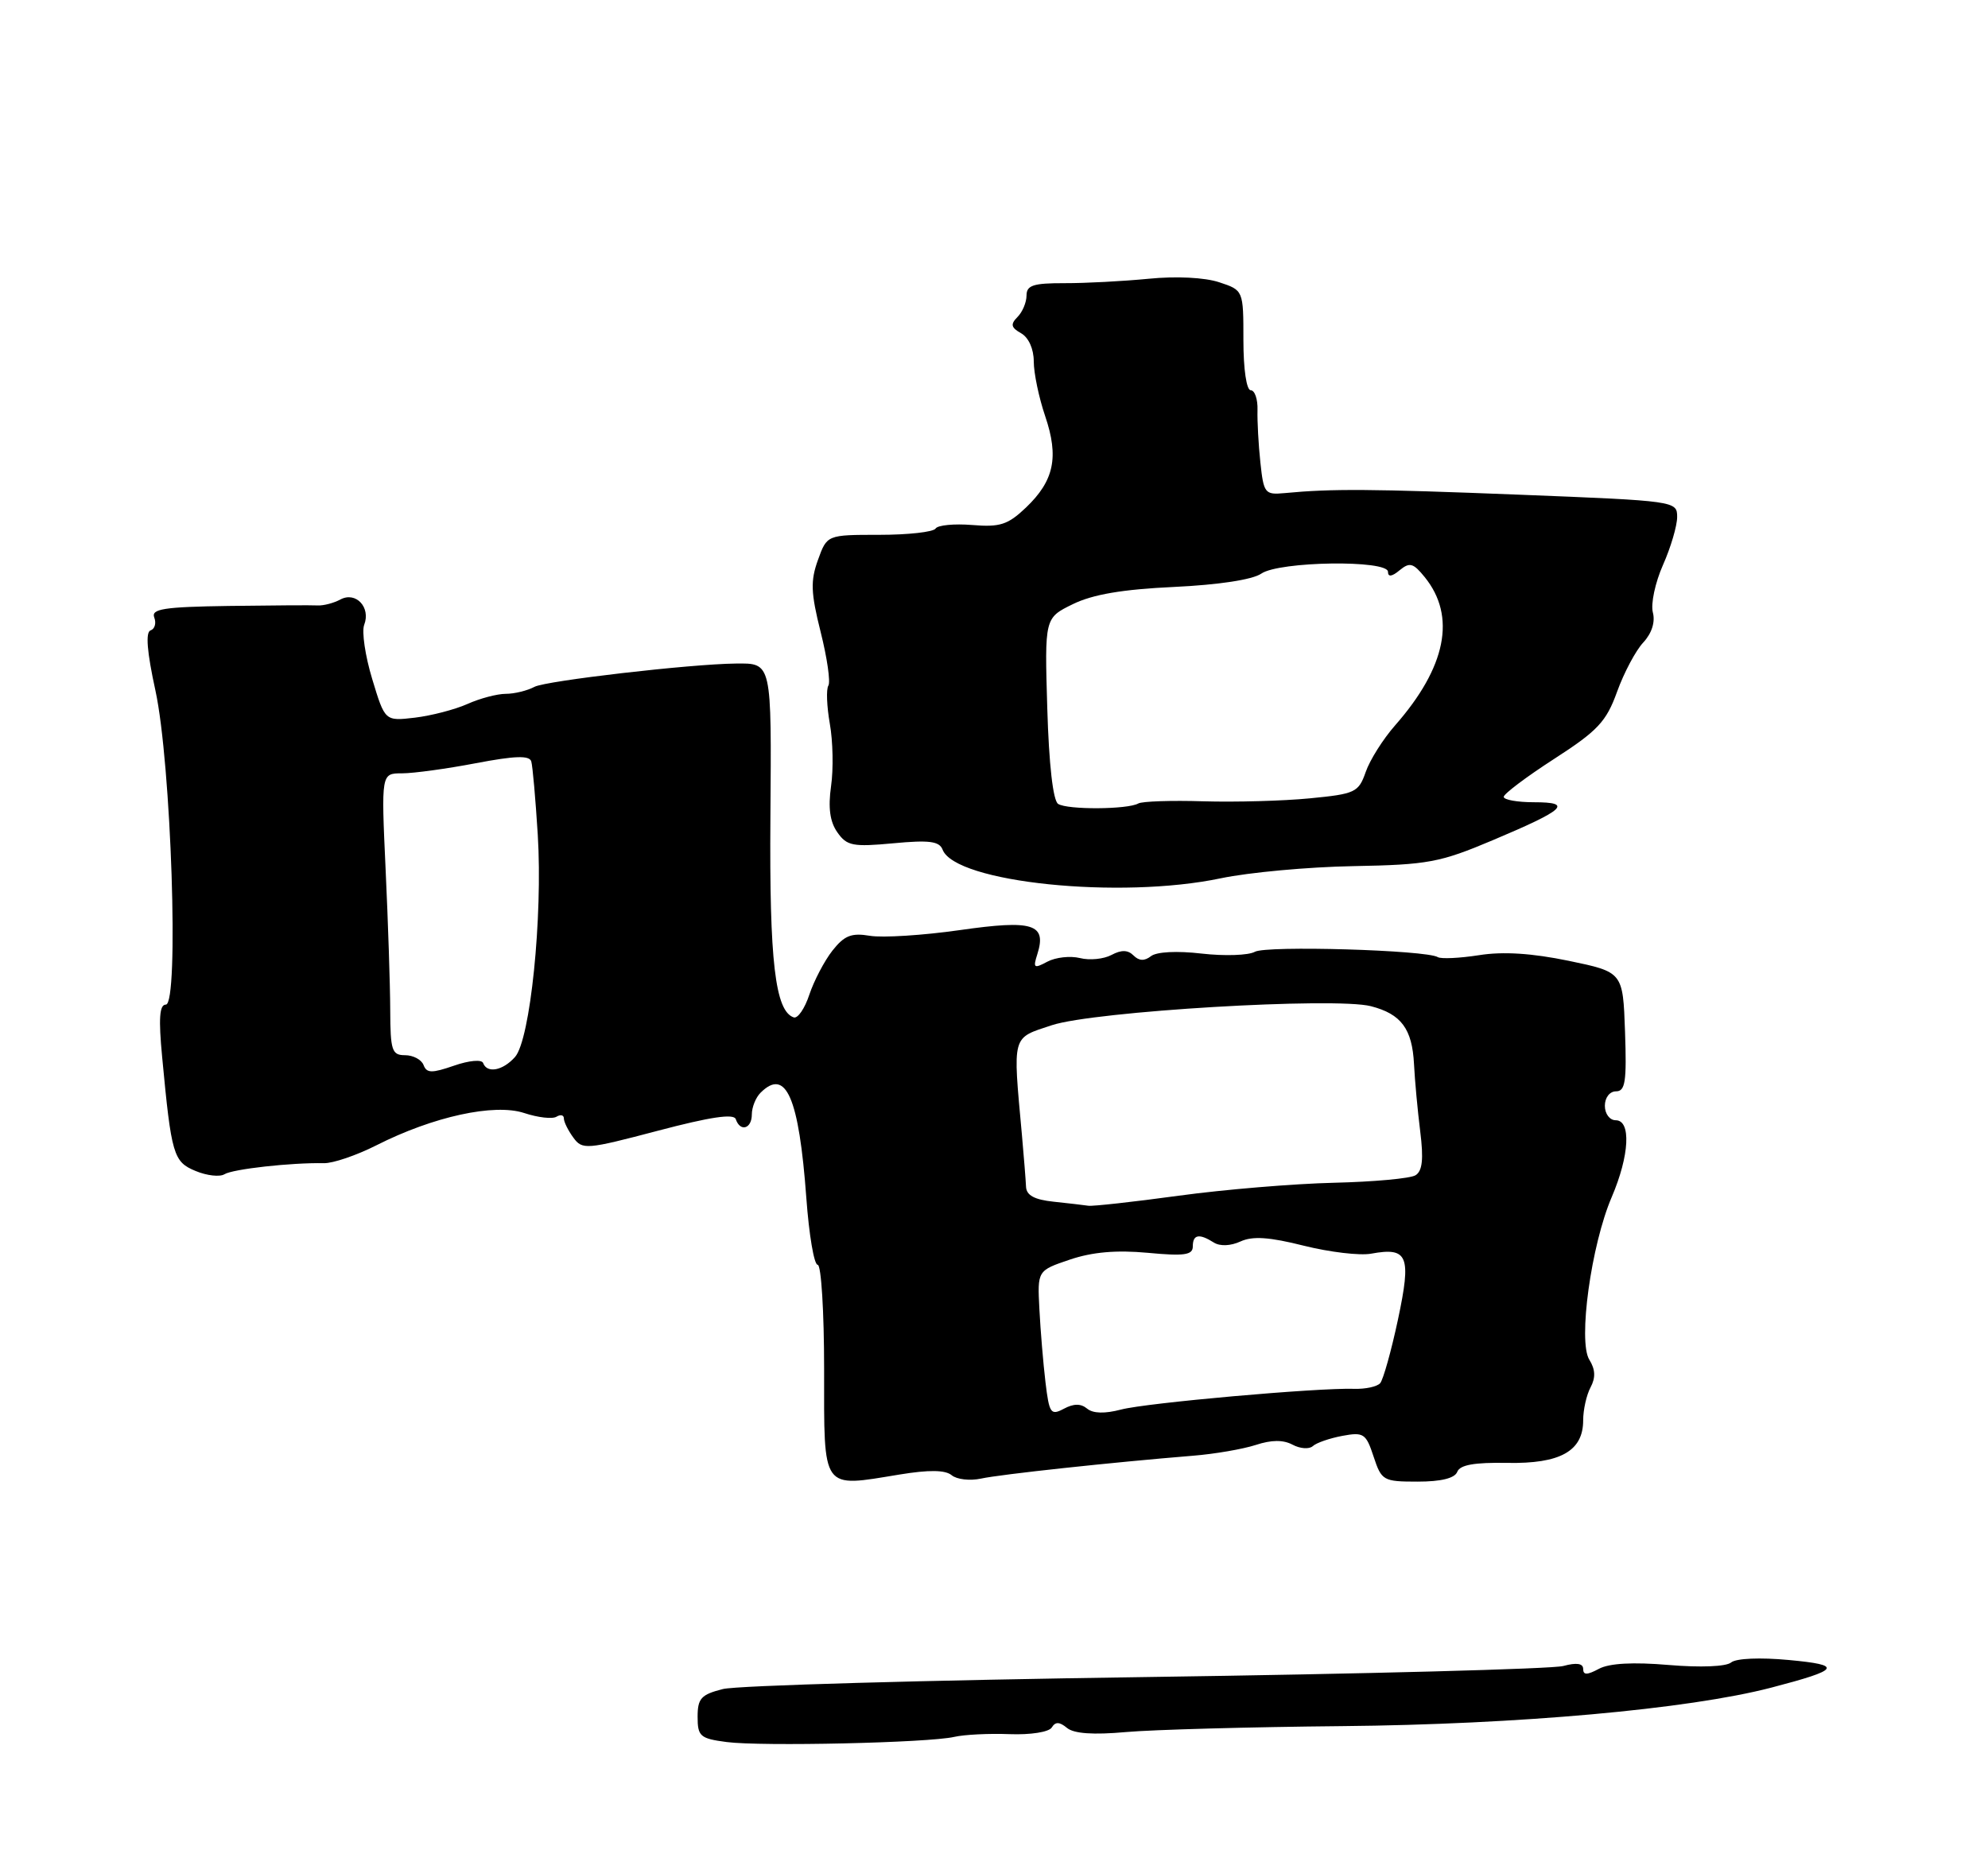 <?xml version="1.0" encoding="UTF-8" standalone="no"?>
<!DOCTYPE svg PUBLIC "-//W3C//DTD SVG 1.1//EN" "http://www.w3.org/Graphics/SVG/1.1/DTD/svg11.dtd" >
<svg xmlns="http://www.w3.org/2000/svg" xmlns:xlink="http://www.w3.org/1999/xlink" version="1.1" viewBox="0 0 275 256">
 <g >
 <path fill="currentColor"
d=" M 132.00 240.32 C 133.38 240.00 136.82 239.83 139.65 239.94 C 142.57 240.05 145.10 239.65 145.49 239.02 C 145.99 238.20 146.56 238.22 147.60 239.08 C 148.55 239.87 151.23 240.06 155.76 239.65 C 159.47 239.32 172.92 238.95 185.65 238.83 C 209.99 238.60 233.53 236.49 245.00 233.51 C 254.59 231.01 254.99 230.38 247.43 229.68 C 243.48 229.31 240.16 229.45 239.47 230.02 C 238.78 230.60 235.22 230.74 230.83 230.37 C 225.90 229.95 222.62 230.13 221.18 230.90 C 219.54 231.78 219.00 231.78 219.00 230.92 C 219.00 230.15 218.09 230.01 216.25 230.51 C 214.74 230.92 188.75 231.61 158.50 232.04 C 128.25 232.47 101.92 233.21 100.00 233.70 C 96.99 234.46 96.50 234.99 96.50 237.54 C 96.50 240.24 96.85 240.55 100.50 241.03 C 105.28 241.66 128.45 241.14 132.00 240.32 Z  M 124.43 204.02 C 128.51 203.35 130.75 203.38 131.64 204.11 C 132.34 204.70 134.17 204.91 135.71 204.58 C 138.42 203.99 153.85 202.33 165.00 201.42 C 168.03 201.18 171.94 200.50 173.70 199.93 C 175.88 199.21 177.51 199.20 178.80 199.89 C 179.84 200.45 181.10 200.54 181.60 200.09 C 182.09 199.63 183.93 199.00 185.68 198.67 C 188.63 198.12 188.96 198.34 190.01 201.54 C 191.11 204.87 191.34 205.00 196.11 205.00 C 199.35 205.00 201.24 204.53 201.58 203.65 C 201.95 202.68 203.95 202.33 208.48 202.41 C 215.83 202.55 219.00 200.78 219.00 196.52 C 219.00 195.06 219.46 193.01 220.02 191.96 C 220.74 190.61 220.69 189.48 219.85 188.13 C 218.27 185.60 220.10 172.26 222.95 165.63 C 225.41 159.88 225.66 155.00 223.50 155.00 C 222.67 155.00 222.00 154.11 222.00 153.00 C 222.00 151.87 222.67 151.00 223.54 151.00 C 224.83 151.00 225.03 149.64 224.79 142.75 C 224.50 134.50 224.50 134.50 217.00 132.94 C 211.91 131.89 207.92 131.63 204.60 132.16 C 201.90 132.58 199.33 132.70 198.89 132.43 C 197.30 131.45 175.19 130.80 173.59 131.69 C 172.70 132.19 169.38 132.30 166.23 131.94 C 162.80 131.54 159.98 131.69 159.21 132.30 C 158.32 132.99 157.57 132.97 156.80 132.20 C 156.02 131.42 155.12 131.40 153.75 132.13 C 152.69 132.70 150.72 132.90 149.39 132.56 C 148.05 132.23 146.03 132.45 144.88 133.06 C 143.03 134.05 142.88 133.95 143.49 132.04 C 144.82 127.84 142.92 127.24 132.78 128.69 C 127.68 129.42 122.08 129.77 120.34 129.48 C 117.78 129.05 116.81 129.43 115.15 131.53 C 114.03 132.96 112.60 135.70 111.96 137.61 C 111.33 139.53 110.36 140.95 109.80 140.77 C 107.23 139.91 106.42 133.00 106.57 113.17 C 106.73 91.48 106.80 91.76 101.75 91.81 C 95.46 91.88 75.52 94.19 73.94 95.03 C 72.95 95.56 71.16 96.00 69.97 96.00 C 68.78 96.00 66.38 96.63 64.65 97.41 C 62.92 98.18 59.64 99.03 57.37 99.30 C 53.25 99.78 53.25 99.78 51.49 93.96 C 50.52 90.77 50.02 87.38 50.38 86.45 C 51.31 84.03 49.23 81.81 47.10 82.94 C 46.18 83.44 44.76 83.81 43.96 83.77 C 43.16 83.72 37.61 83.76 31.64 83.84 C 22.66 83.97 20.88 84.25 21.34 85.44 C 21.64 86.22 21.41 87.03 20.83 87.22 C 20.11 87.46 20.33 90.19 21.50 95.54 C 23.69 105.60 24.79 139.00 22.94 139.00 C 22.06 139.00 21.92 140.91 22.43 146.25 C 23.71 159.82 23.98 160.75 27.06 162.02 C 28.61 162.67 30.41 162.87 31.05 162.47 C 32.21 161.75 40.30 160.85 44.80 160.94 C 46.06 160.97 49.33 159.85 52.06 158.47 C 59.93 154.48 68.38 152.64 72.51 154.00 C 74.41 154.63 76.42 154.86 76.98 154.51 C 77.54 154.17 78.00 154.27 78.00 154.75 C 78.00 155.23 78.59 156.42 79.31 157.40 C 80.55 159.11 81.11 159.06 91.01 156.45 C 98.25 154.54 101.52 154.05 101.78 154.85 C 102.39 156.66 104.00 156.19 104.00 154.20 C 104.00 153.21 104.54 151.86 105.20 151.20 C 108.72 147.68 110.52 151.82 111.54 165.75 C 111.91 170.84 112.61 175.00 113.11 175.00 C 113.60 175.00 114.00 181.49 114.00 189.42 C 114.00 206.43 113.55 205.80 124.43 204.02 Z  M 168.88 121.52 C 172.74 120.71 180.98 119.95 187.20 119.84 C 197.54 119.65 199.18 119.34 206.50 116.25 C 216.53 112.02 217.63 111.00 212.20 111.00 C 209.89 111.00 208.00 110.66 208.01 110.25 C 208.02 109.84 211.16 107.47 214.99 105.00 C 221.02 101.11 222.20 99.85 223.69 95.71 C 224.64 93.08 226.27 90.01 227.31 88.90 C 228.49 87.63 228.99 86.07 228.64 84.74 C 228.33 83.56 228.96 80.61 230.04 78.17 C 231.12 75.74 232.00 72.75 232.00 71.53 C 232.00 69.33 231.80 69.30 210.25 68.45 C 189.63 67.64 184.26 67.60 177.66 68.23 C 174.98 68.48 174.80 68.25 174.35 64.00 C 174.08 61.52 173.91 58.26 173.95 56.75 C 174.00 55.24 173.57 54.00 173.02 54.00 C 172.43 54.00 172.00 51.10 172.00 47.08 C 172.00 40.16 172.00 40.16 168.64 39.05 C 166.65 38.39 162.67 38.19 158.89 38.57 C 155.38 38.91 150.14 39.19 147.25 39.18 C 142.95 39.17 142.00 39.47 142.00 40.88 C 142.00 41.83 141.44 43.17 140.75 43.86 C 139.75 44.87 139.85 45.32 141.25 46.11 C 142.29 46.70 143.00 48.28 143.00 50.01 C 143.00 51.62 143.71 55.02 144.58 57.58 C 146.50 63.24 145.82 66.50 141.93 70.22 C 139.42 72.61 138.34 72.96 134.48 72.64 C 131.99 72.44 129.71 72.66 129.42 73.13 C 129.12 73.61 125.62 74.00 121.64 74.00 C 114.40 74.00 114.40 74.00 113.15 77.47 C 112.10 80.37 112.16 82.02 113.52 87.44 C 114.42 91.02 114.90 94.36 114.59 94.86 C 114.27 95.37 114.37 97.74 114.79 100.14 C 115.22 102.54 115.30 106.43 114.96 108.78 C 114.54 111.76 114.80 113.70 115.83 115.16 C 117.14 117.04 117.97 117.20 123.56 116.68 C 128.53 116.21 129.94 116.39 130.39 117.56 C 132.13 122.11 154.94 124.46 168.88 121.52 Z  M 144.62 191.24 C 144.31 188.63 143.93 184.09 143.78 181.15 C 143.50 175.80 143.50 175.80 148.00 174.28 C 151.11 173.23 154.42 172.94 158.75 173.34 C 163.83 173.82 165.00 173.65 165.00 172.46 C 165.00 170.80 165.87 170.63 167.91 171.92 C 168.76 172.46 170.23 172.40 171.60 171.77 C 173.29 171.00 175.59 171.16 180.36 172.36 C 183.93 173.25 188.11 173.75 189.67 173.46 C 194.77 172.53 195.26 173.73 193.38 182.58 C 192.45 186.94 191.34 190.89 190.92 191.38 C 190.50 191.86 188.88 192.21 187.33 192.16 C 182.24 192.00 158.58 194.10 155.07 195.03 C 152.83 195.62 151.20 195.58 150.38 194.90 C 149.51 194.18 148.52 194.19 147.16 194.92 C 145.35 195.88 145.14 195.57 144.62 191.24 Z  M 145.75 166.27 C 143.09 165.99 141.98 165.39 141.93 164.19 C 141.89 163.26 141.63 160.03 141.36 157.00 C 140.09 143.02 139.91 143.70 145.50 141.85 C 151.33 139.92 184.67 137.94 189.64 139.22 C 193.83 140.30 195.35 142.35 195.60 147.24 C 195.71 149.47 196.10 153.67 196.46 156.55 C 196.94 160.38 196.76 162.03 195.81 162.61 C 195.10 163.06 190.01 163.52 184.51 163.65 C 179.00 163.78 169.35 164.58 163.06 165.44 C 156.77 166.30 151.15 166.92 150.56 166.83 C 149.98 166.74 147.81 166.49 145.75 166.27 Z  M 58.59 147.36 C 58.30 146.61 57.15 146.00 56.03 146.00 C 54.21 146.00 54.00 145.36 53.98 139.75 C 53.97 136.31 53.68 127.54 53.34 120.25 C 52.73 107.00 52.73 107.00 55.61 107.00 C 57.20 107.00 61.79 106.37 65.82 105.60 C 71.23 104.57 73.23 104.50 73.49 105.35 C 73.68 105.98 74.08 110.55 74.39 115.50 C 75.09 126.90 73.35 143.88 71.24 146.25 C 69.56 148.14 67.37 148.56 66.83 147.08 C 66.64 146.57 64.89 146.72 62.80 147.45 C 59.73 148.51 59.02 148.50 58.59 147.36 Z  M 146.37 111.23 C 145.67 110.78 145.10 105.79 144.87 98.00 C 144.50 85.50 144.50 85.50 148.41 83.59 C 151.17 82.24 155.29 81.54 162.41 81.21 C 168.58 80.92 173.27 80.20 174.47 79.37 C 176.95 77.65 192.00 77.44 192.00 79.12 C 192.00 79.86 192.55 79.79 193.61 78.90 C 195.00 77.76 195.49 77.89 197.08 79.85 C 201.47 85.27 200.06 92.31 192.98 100.37 C 191.32 102.26 189.49 105.16 188.92 106.81 C 187.93 109.64 187.48 109.85 181.19 110.46 C 177.51 110.82 170.88 111.00 166.46 110.87 C 162.04 110.73 157.99 110.87 157.46 111.17 C 155.99 112.01 147.65 112.06 146.37 111.23 Z "/>
</g>
</svg>